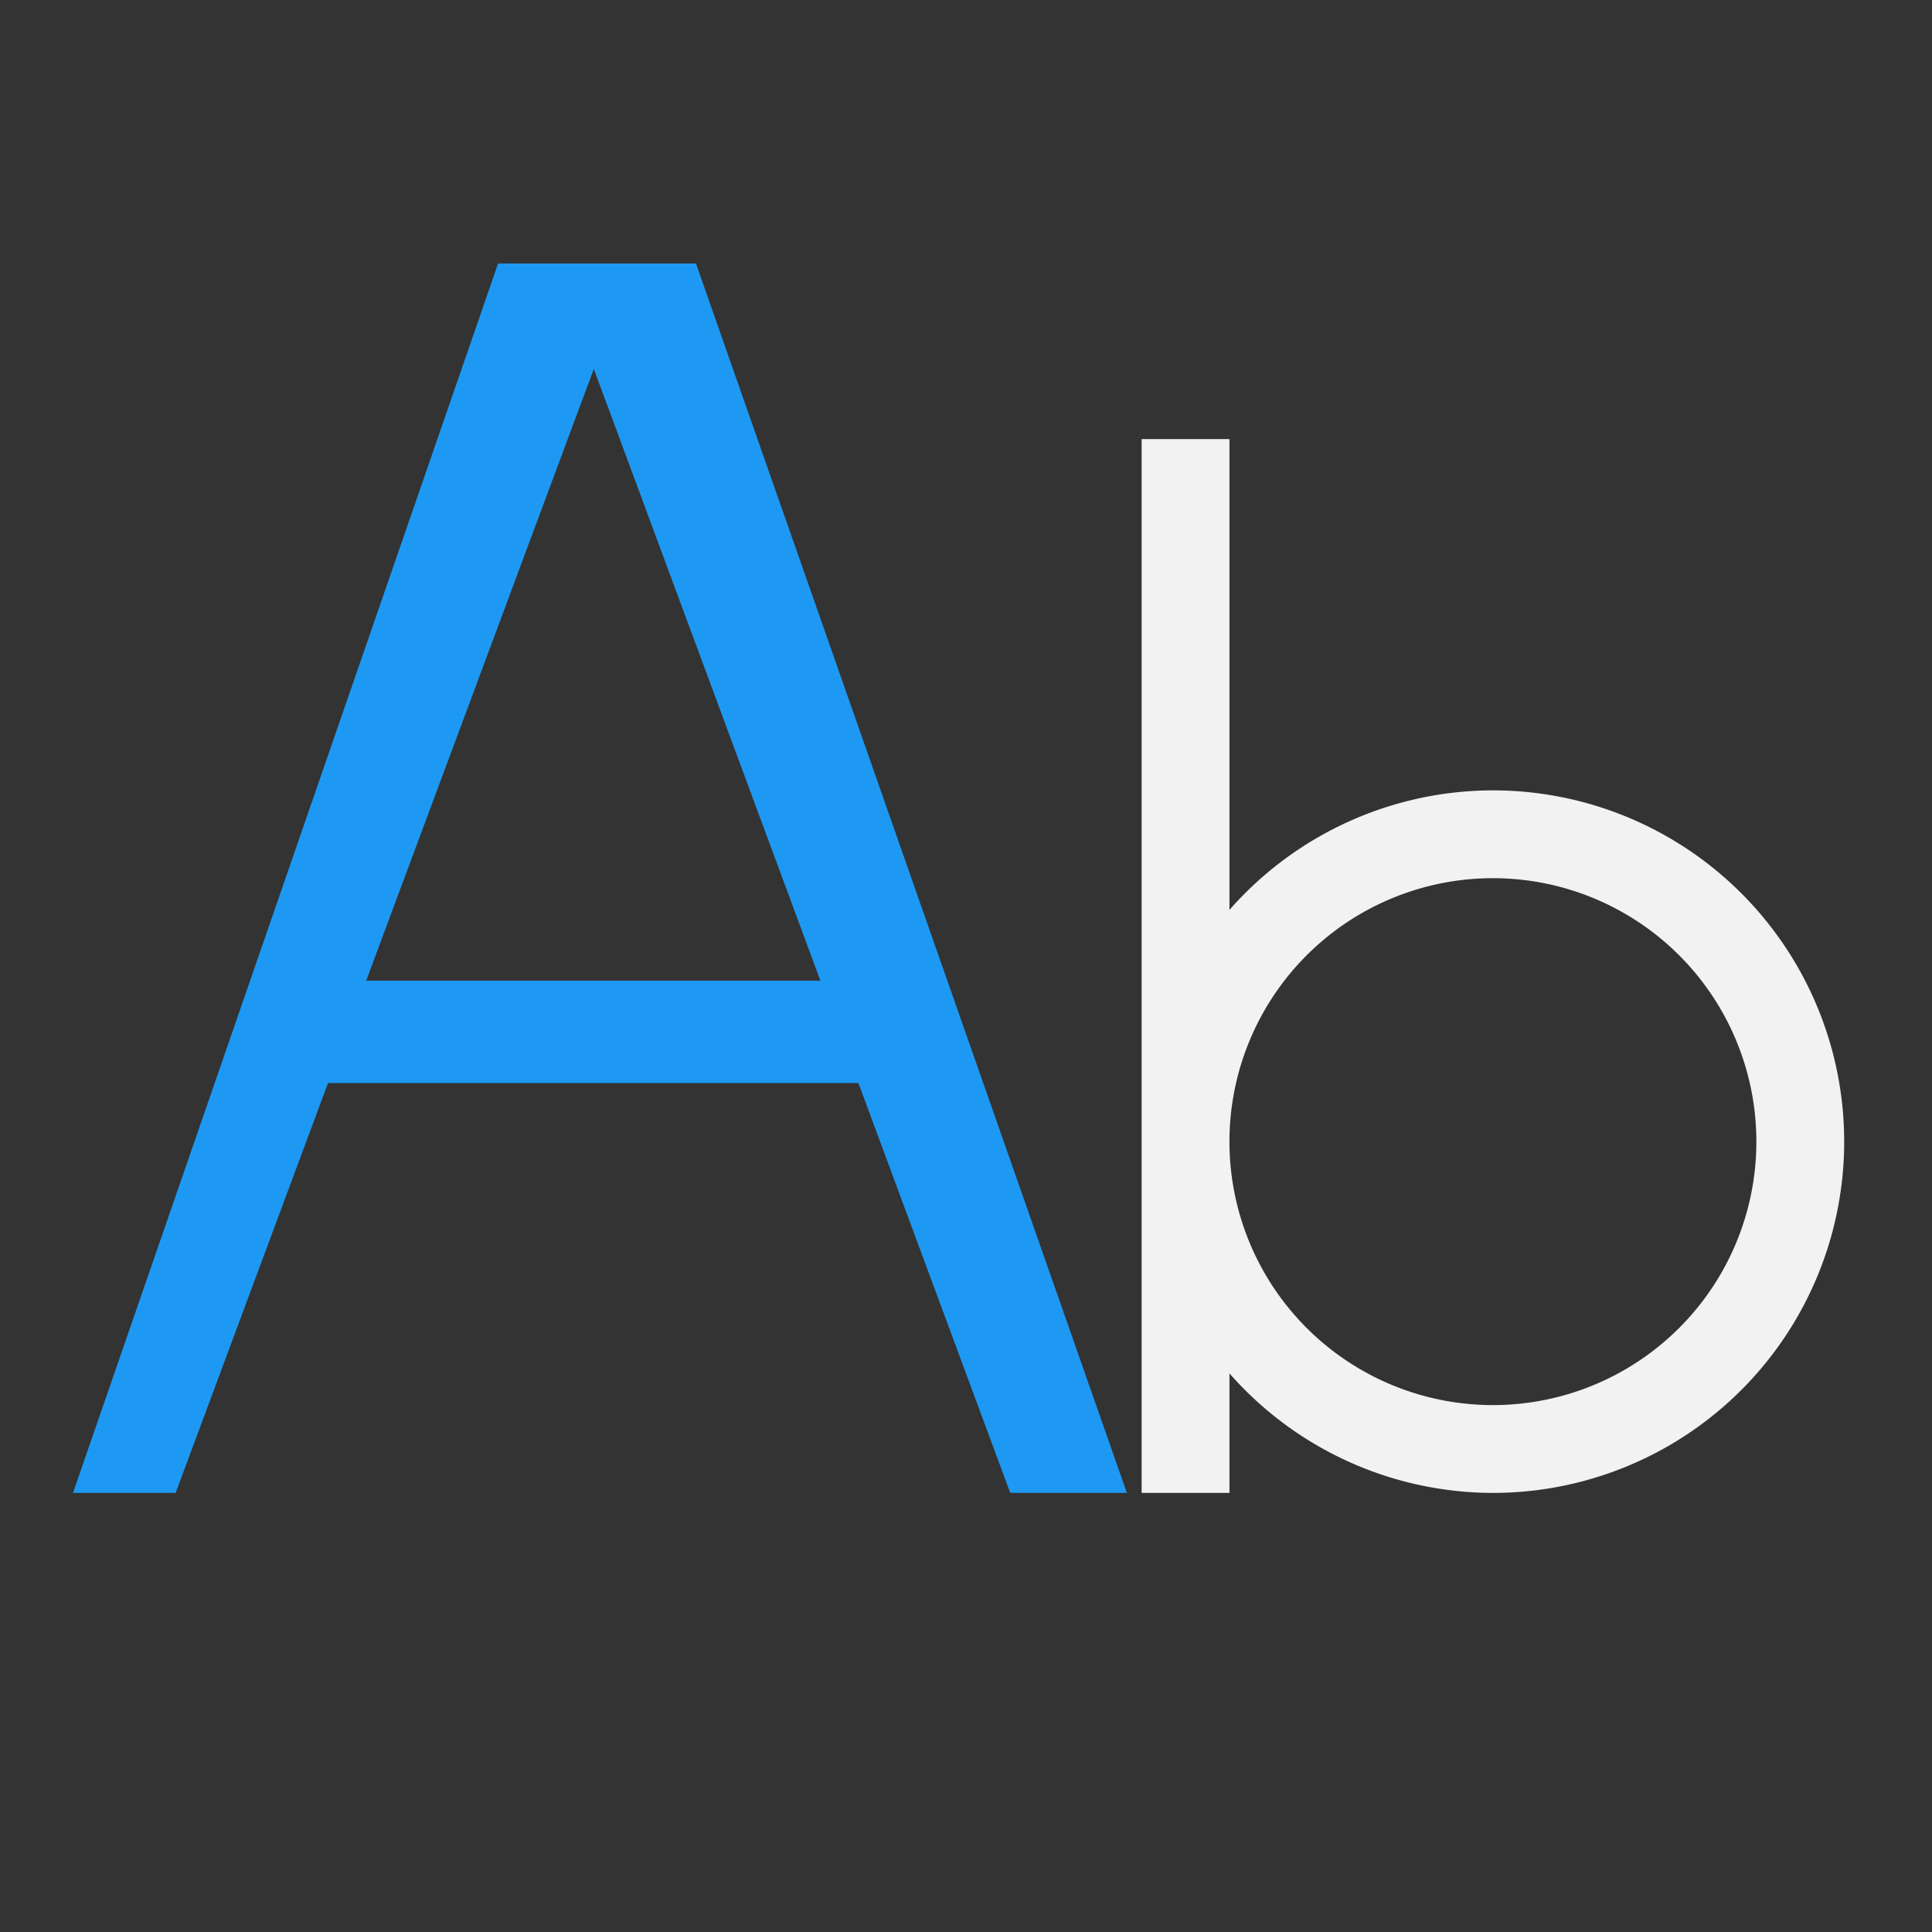 <?xml version="1.0" encoding="UTF-8" standalone="no"?>
<svg xmlns="http://www.w3.org/2000/svg" width="22" height="22" version="1.1">
 <rect width="100%" height="100%" fill="#333333" stroke="none"/>
 <g transform="translate(-326,-534.362)">
  <rect style="fill:#f2f2f2;fill-opacity:1;" width="0" height="11" x="303.02" y="545.46"/>
  <rect style="fill:#f2f2f2;fill-opacity:1;" width="0" height="11" x="296.88" y="545.72"/>
  <rect style="fill:#f2f2f2;fill-opacity:1;" width="0" height="11" x="314.92" y="543.67"/>
  <rect style="fill:#f2f2f2;fill-opacity:1;" width="0" height="11" x="296.88" y="545.72"/>
  <rect style="fill:#f2f2f2;fill-opacity:1;" width="0" height="11" x="296.88" y="545.72"/>
  <rect style="fill:#f2f2f2;fill-opacity:1;" width="0" height="11" x="296.88" y="545.72"/>
  <rect style="fill:#f2f2f2;fill-opacity:1;" width="0" height="11" x="314.92" y="543.67"/>
  <rect style="fill:#f2f2f2;fill-opacity:1;" width="0" height="11" x="276.88" y="545.72"/>
  <rect style="fill:#f2f2f2;fill-opacity:1;" width="0" height="11" x="294.92" y="543.67"/>
  <rect style="fill:#f2f2f2;fill-opacity:1;" width="0" height="11" x="295.02" y="523.46"/>
  <rect style="fill:#f2f2f2;fill-opacity:1;" width="0" height="15.231" x="321" y="541.78"/>
  <rect style="fill:#f2f2f2;fill-opacity:1;" width="0" height="15.231" x="312.5" y="542.15"/>
  <rect style="fill:#f2f2f2;fill-opacity:1;" width="0" height="15.231" x="337.48" y="539.31"/>
  <rect style="fill:#f2f2f2;fill-opacity:1;" width="0" height="15.231" x="312.5" y="542.15"/>
  <rect style="fill:#f2f2f2;fill-opacity:1;" width="0" height="15.231" x="312.5" y="542.15"/>
  <rect style="fill:#f2f2f2;fill-opacity:1;" width="0" height="15.231" x="312.5" y="542.15"/>
  <rect style="fill:#f2f2f2;fill-opacity:1;" width="0" height="15.231" x="337.48" y="539.31"/>
  <rect style="fill:#f2f2f2;fill-opacity:1;" width="0" height="15.231" x="284.81" y="542.15"/>
  <rect style="fill:#f2f2f2;fill-opacity:1;" width="0" height="15.231" x="309.79" y="539.31"/>
  <rect style="fill:#f2f2f2;fill-opacity:1;" width="0" height="15.231" x="309.92" y="511.32"/>
  <rect style="fill:#f2f2f2;fill-opacity:1;" width="0" height="11" x="287.89" y="541.25"/>
  <rect style="fill:#f2f2f2;fill-opacity:1;" width="0" height="11" x="281.75" y="541.52"/>
  <rect style="fill:#f2f2f2;fill-opacity:1;" width="0" height="11" x="299.79" y="539.47"/>
  <rect style="fill:#f2f2f2;fill-opacity:1;" width="0" height="11" x="281.75" y="541.52"/>
  <rect style="fill:#f2f2f2;fill-opacity:1;" width="0" height="11" x="281.75" y="541.52"/>
  <rect style="fill:#f2f2f2;fill-opacity:1;" width="0" height="11" x="281.75" y="541.52"/>
  <rect style="fill:#f2f2f2;fill-opacity:1;" width="0" height="11" x="299.79" y="539.47"/>
  <rect style="fill:#f2f2f2;fill-opacity:1;" width="0" height="11" x="261.75" y="541.52"/>
  <rect style="fill:#f2f2f2;fill-opacity:1;" width="0" height="11" x="279.79" y="539.47"/>
  <rect style="fill:#f2f2f2;fill-opacity:1;" width="0" height="11" x="279.89" y="519.25"/>
  <rect style="fill:#f2f2f2;fill-opacity:1;" width="0" height="15.231" x="305.88" y="537.58"/>
  <rect style="fill:#f2f2f2;fill-opacity:1;" width="0" height="15.231" x="297.37" y="537.95"/>
  <rect style="fill:#f2f2f2;fill-opacity:1;" width="0" height="15.231" x="322.35" y="535.11"/>
  <rect style="fill:#f2f2f2;fill-opacity:1;" width="0" height="15.231" x="297.37" y="537.95"/>
  <rect style="fill:#f2f2f2;fill-opacity:1;" width="0" height="15.231" x="297.37" y="537.95"/>
  <rect style="fill:#f2f2f2;fill-opacity:1;" width="0" height="15.231" x="297.37" y="537.95"/>
  <rect style="fill:#f2f2f2;fill-opacity:1;" width="0" height="15.231" x="322.35" y="535.11"/>
  <rect style="fill:#f2f2f2;fill-opacity:1;" width="0" height="15.231" x="269.68" y="537.95"/>
  <rect style="fill:#f2f2f2;fill-opacity:1;" width="0" height="15.231" x="294.66" y="535.11"/>
  <rect style="fill:#f2f2f2;fill-opacity:1;" width="0" height="15.231" x="294.8" y="507.12"/>
  <path style="opacity:1;fill:#1d99f3;fill-opacity:1;fill-rule:evenodd;" d="m 331.672,537.362 -4.841,14 1.169,0 1.735,-4.667 6.04,0 1.729,4.667 1.328,0 -4.907,-14 -2.252,0 z m 1.09,1.201 2.58,6.966 -5.172,0 2.592,-6.966 z"/>
  <rect style="fill:#f2f2f2;fill-opacity:1;" width="0" height="11" x="312.09" y="544.96"/>
  <rect style="fill:#f2f2f2;fill-opacity:1;" width="0" height="11" x="305.95" y="545.22"/>
  <rect style="fill:#f2f2f2;fill-opacity:1;" width="0" height="11" x="323.99" y="543.17"/>
  <rect style="fill:#f2f2f2;fill-opacity:1;" width="0" height="11" x="305.95" y="545.22"/>
  <rect style="fill:#f2f2f2;fill-opacity:1;" width="0" height="11" x="305.95" y="545.22"/>
  <rect style="fill:#f2f2f2;fill-opacity:1;" width="0" height="11" x="305.95" y="545.22"/>
  <rect style="fill:#f2f2f2;fill-opacity:1;" width="0" height="11" x="323.99" y="543.17"/>
  <rect style="fill:#f2f2f2;fill-opacity:1;" width="0" height="11" x="285.95" y="545.22"/>
  <rect style="fill:#f2f2f2;fill-opacity:1;" width="0" height="11" x="303.99" y="543.17"/>
  <rect style="fill:#f2f2f2;fill-opacity:1;" width="0" height="11" x="304.09" y="522.96"/>
  <rect style="fill:#f2f2f2;fill-opacity:1;" width="0" height="15.231" x="330.08" y="541.28"/>
  <rect style="fill:#f2f2f2;fill-opacity:1;" width="0" height="15.231" x="321.57" y="541.65"/>
  <rect style="fill:#f2f2f2;fill-opacity:1;" width="0" height="15.231" x="346.56" y="538.81"/>
  <rect style="fill:#f2f2f2;fill-opacity:1;" width="0" height="15.231" x="321.57" y="541.65"/>
  <rect style="fill:#f2f2f2;fill-opacity:1;" width="0" height="15.231" x="321.57" y="541.65"/>
  <rect style="fill:#f2f2f2;fill-opacity:1;" width="0" height="15.231" x="321.57" y="541.65"/>
  <rect style="fill:#f2f2f2;fill-opacity:1;" width="0" height="15.231" x="346.56" y="538.81"/>
  <rect style="fill:#f2f2f2;fill-opacity:1;" width="0" height="15.231" x="293.88" y="541.65"/>
  <rect style="fill:#f2f2f2;fill-opacity:1;" width="0" height="15.231" x="318.86" y="538.81"/>
  <rect style="fill:#f2f2f2;fill-opacity:1;" width="0" height="15.231" x="319" y="510.82"/>
  <path style="opacity:1;fill:#f2f2f2;fill-opacity:1;" d="m 339,539.362 0,8 0,4 1,0 0,-1.361 a 4,4 0 0 0 3,1.361 4,4 0 0 0 4,-4 4,4 0 0 0 -4,-4 4,4 0 0 0 -3,1.361 l 0,-5.361 -1,0 z m 4,5 a 3,3 0 0 1 3,3 3,3 0 0 1 -3,3 3,3 0 0 1 -3,-3 3,3 0 0 1 3,-3 z"/>
 </g>
</svg>
